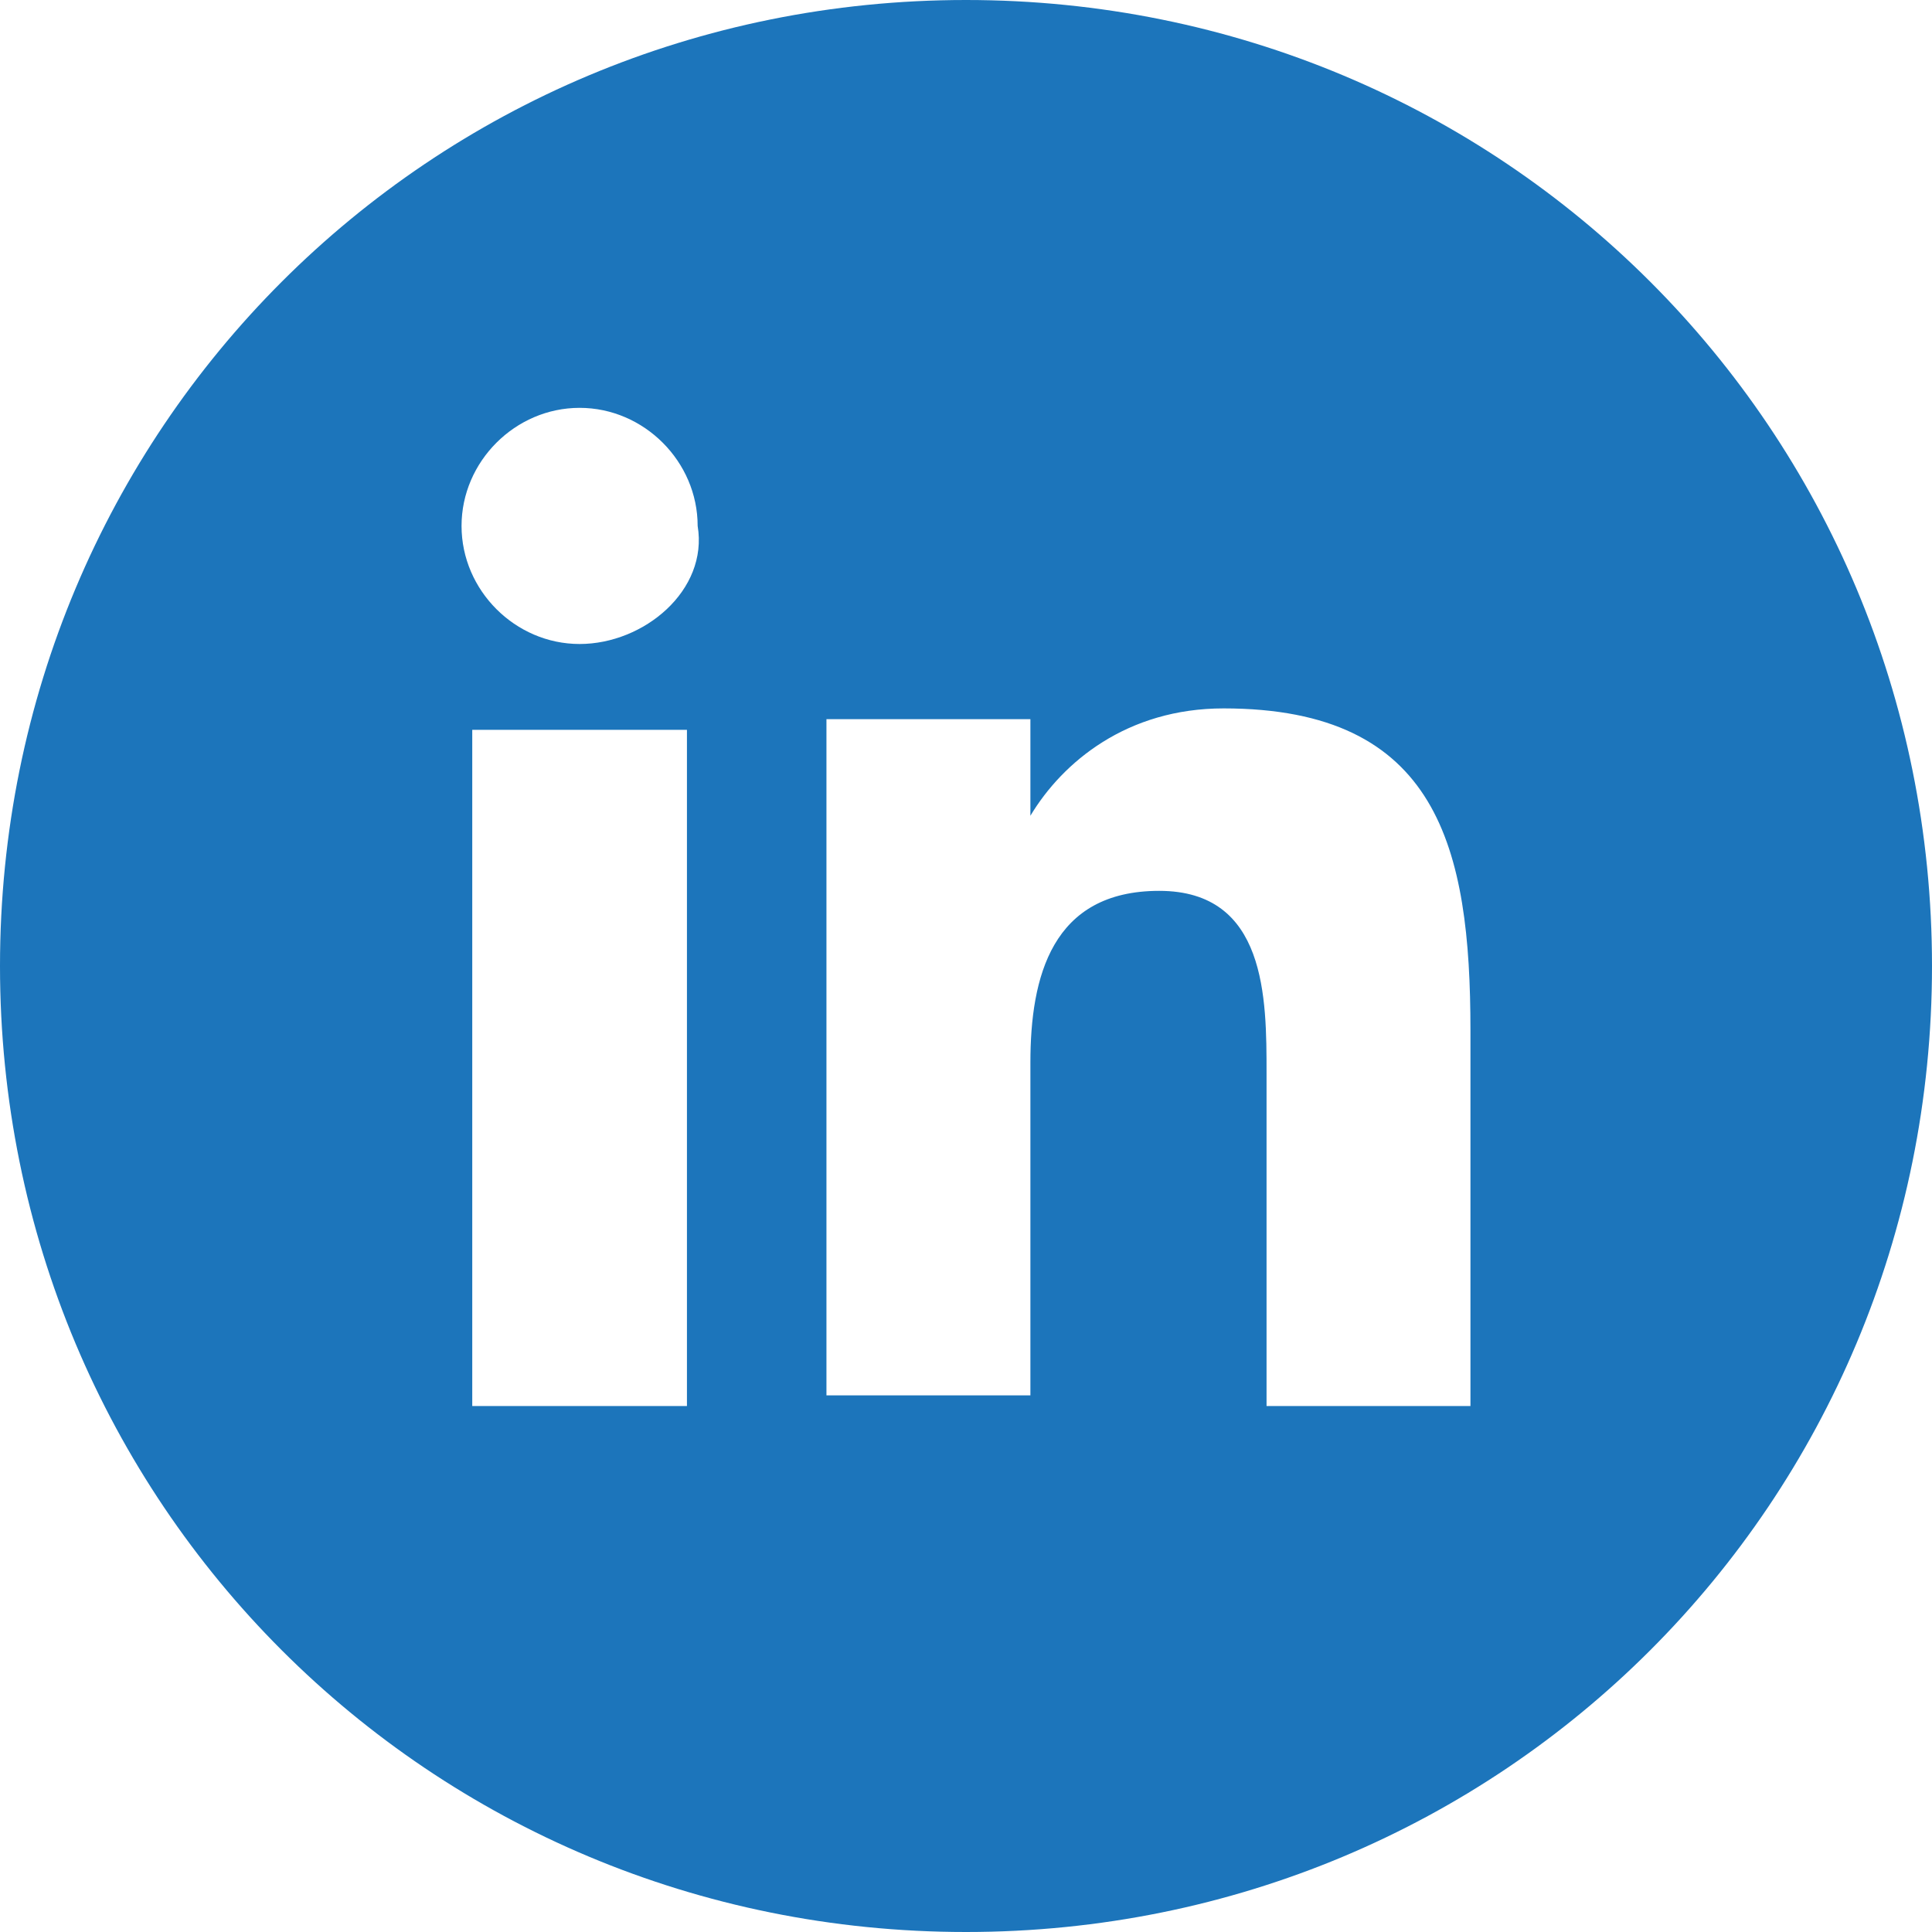 <?xml version="1.0" encoding="UTF-8" standalone="no"?><!DOCTYPE svg PUBLIC "-//W3C//DTD SVG 1.1//EN" "http://www.w3.org/Graphics/SVG/1.1/DTD/svg11.dtd"><svg viewBox="0 0 48 48" version="1.1" xmlns="http://www.w3.org/2000/svg" xmlns:xlink="http://www.w3.org/1999/xlink" xml:space="preserve" style="fill-rule:evenodd;clip-rule:evenodd;stroke-linejoin:round;stroke-miterlimit:1.414;"><path id="Shape" d="M24,0c-13.333,0 -24,10.667 -24,24c0,13.333 10.667,24 24,24c13.333,0 24,-10.667 24,-24c0,-13.333 -10.667,-24 -24,-24ZM17.067,34.933l-5.334,0l0,-16.8l5.334,0l0,16.8ZM14.4,16c-1.6,0 -2.933,-1.333 -2.933,-2.933c0,-1.6 1.333,-2.934 2.933,-2.934c1.6,0 2.933,1.334 2.933,2.934c0.267,1.6 -1.333,2.933 -2.933,2.933ZM36.533,34.933l-5.066,0l0,-8.266c0,-1.867 0,-4.534 -2.667,-4.534c-2.667,0 -3.2,2.134 -3.2,4.267l0,8.267l-5.067,0l0,-16.8l5.067,0l0,2.4c0.8,-1.334 2.4,-2.667 4.8,-2.667c5.333,0 6.133,3.467 6.133,8l0,9.333Z" style="fill:#1c75bb;"/></svg>